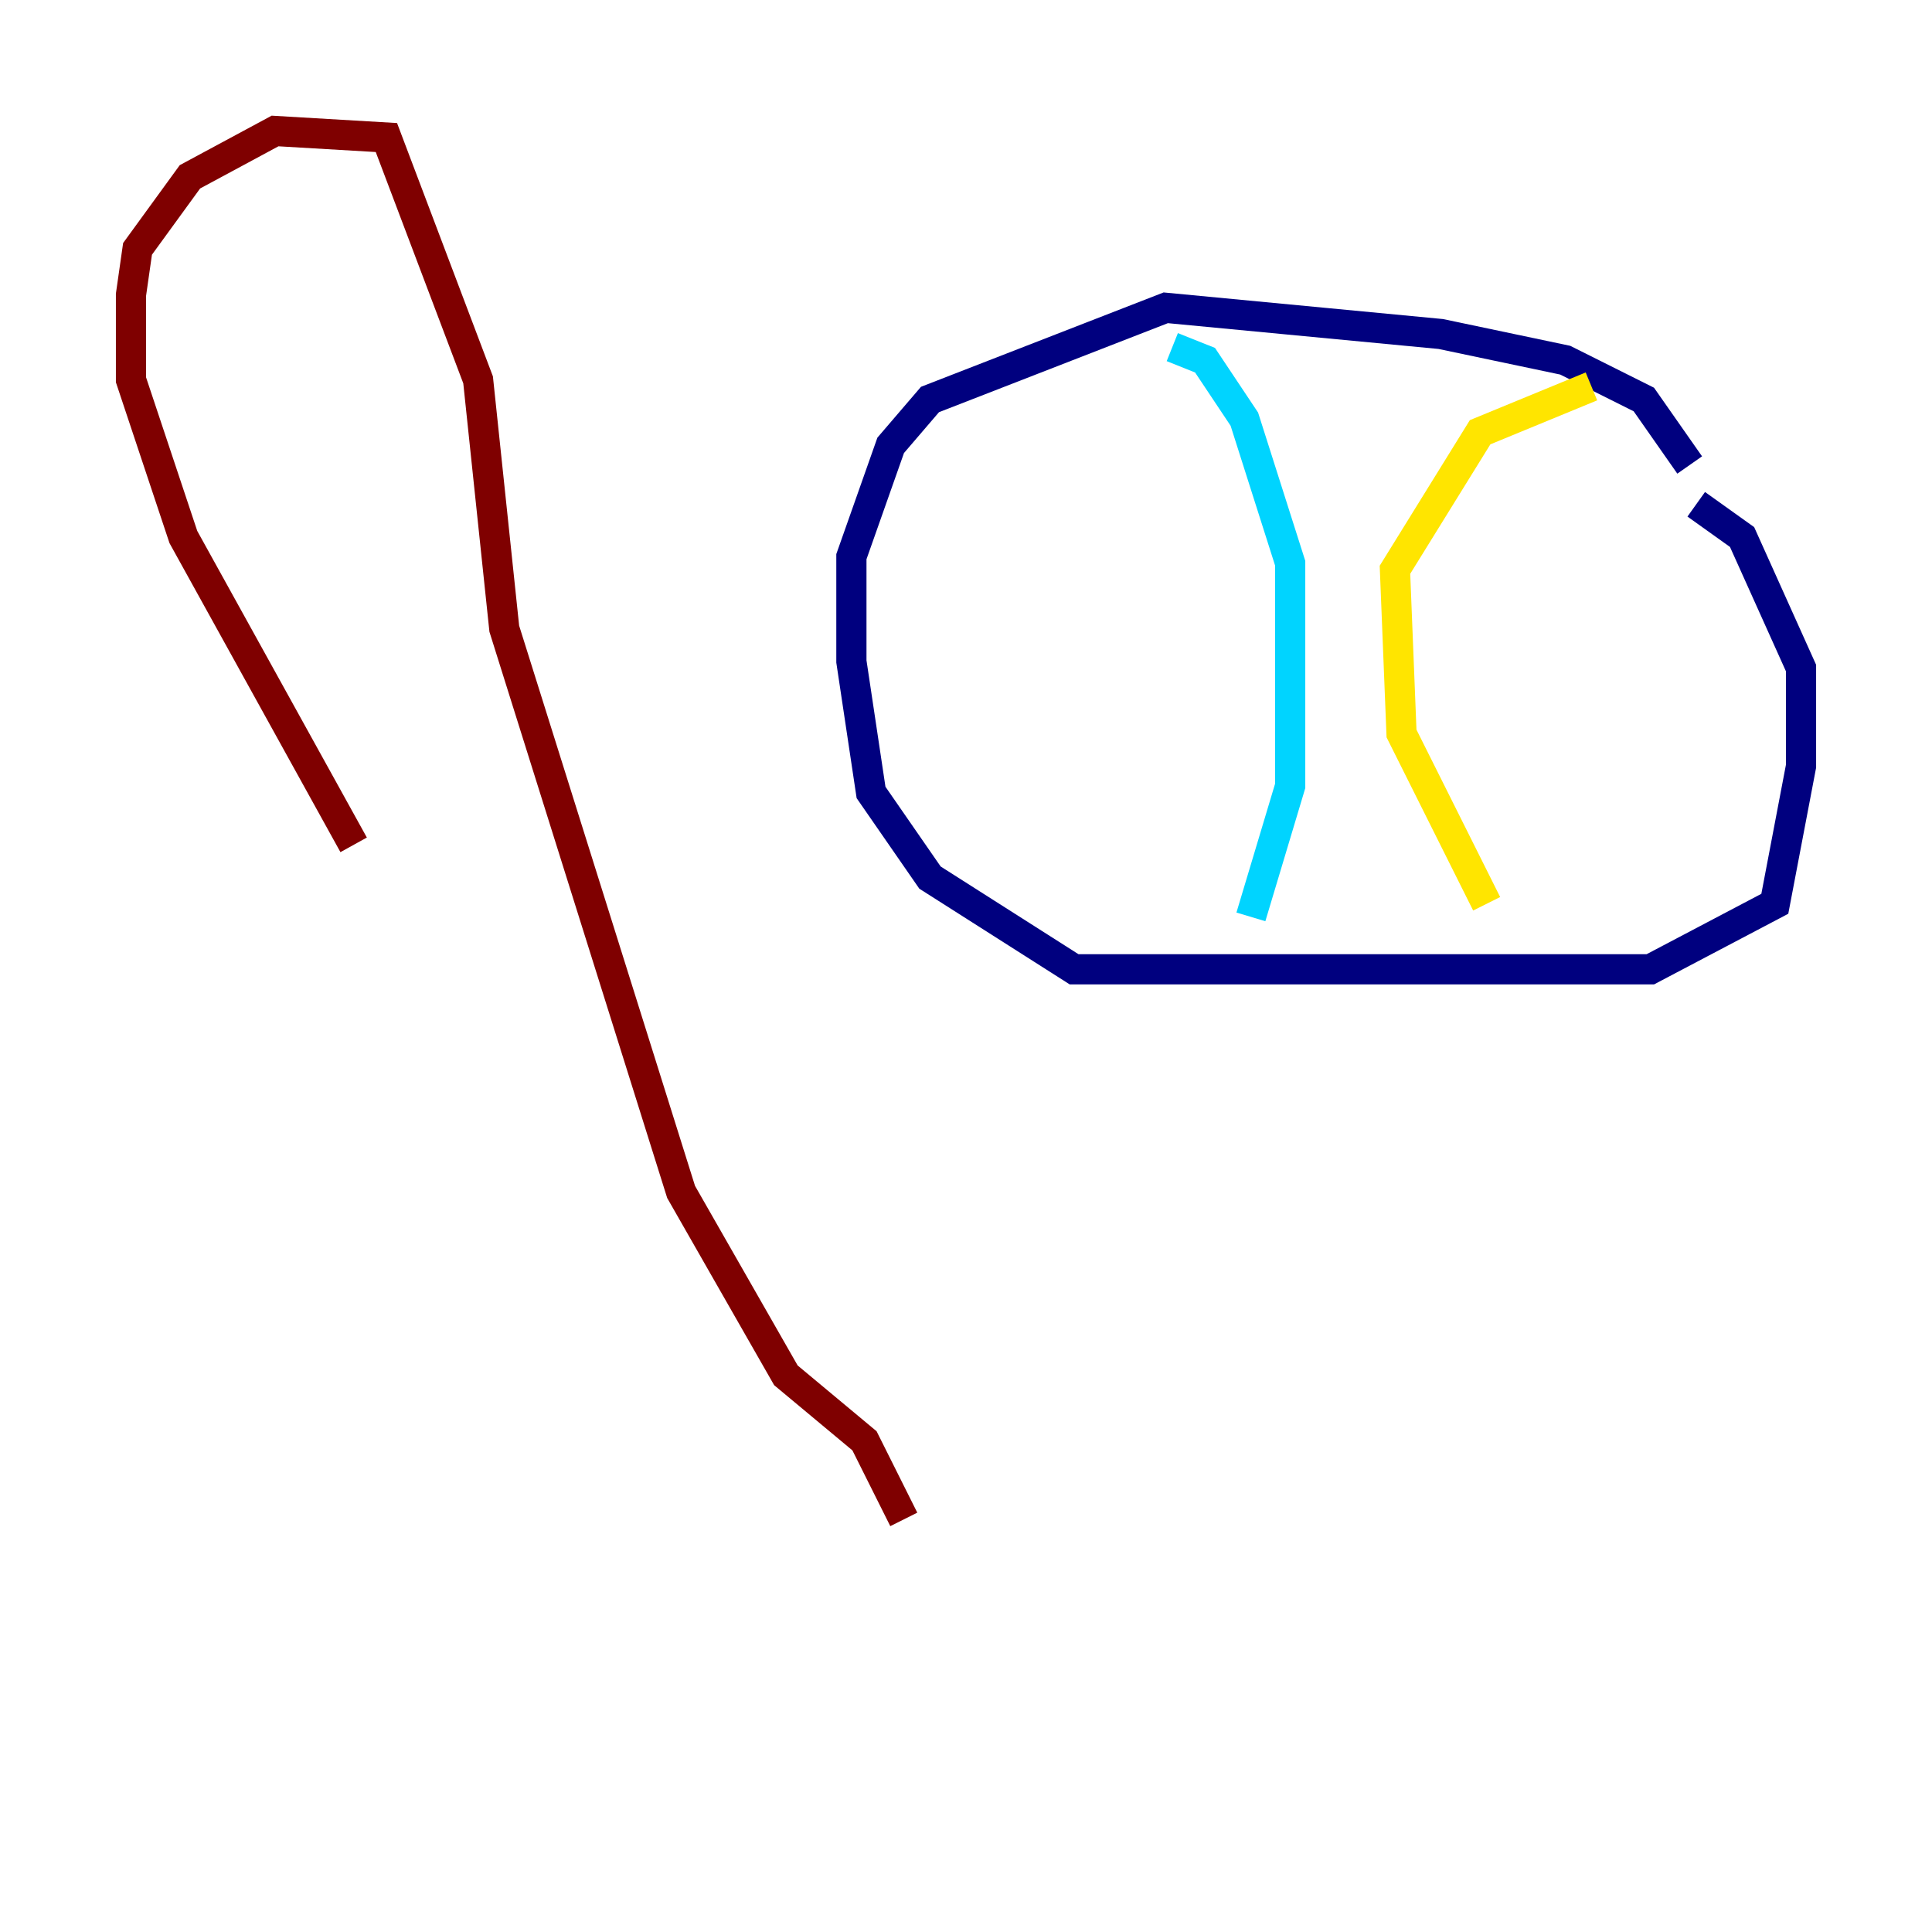 <?xml version="1.0" encoding="utf-8" ?>
<svg baseProfile="tiny" height="128" version="1.2" viewBox="0,0,128,128" width="128" xmlns="http://www.w3.org/2000/svg" xmlns:ev="http://www.w3.org/2001/xml-events" xmlns:xlink="http://www.w3.org/1999/xlink"><defs /><polyline fill="none" points="111.946,30.807 108.909,26.468 103.702,23.864 95.458,22.129 77.234,20.393 61.614,26.468 59.01,29.505 56.407,36.881 56.407,43.824 57.709,52.502 61.614,58.142 71.159,64.217 109.342,64.217 117.586,59.878 119.322,50.766 119.322,44.258 115.417,35.58 112.38,33.41" stroke="#00007f" stroke-width="2" /><polyline fill="none" points="77.668,22.997 79.837,23.864 82.441,27.77 85.478,37.315 85.478,52.068 82.875,60.746" stroke="#00d4ff" stroke-width="2" /><polyline fill="none" points="105.437,25.6 98.061,28.637 92.42,37.749 92.854,48.597 98.495,59.878" stroke="#ffe500" stroke-width="2" /><polyline fill="none" points="59.878,100.664 57.275,95.458 52.068,91.119 45.125,78.969 33.41,41.654 31.675,25.166 25.6,9.112 18.224,8.678 12.583,11.715 9.112,16.488 8.678,19.525 8.678,25.166 12.149,35.58 23.43,55.973" stroke="#7f0000" stroke-width="2" /></svg>